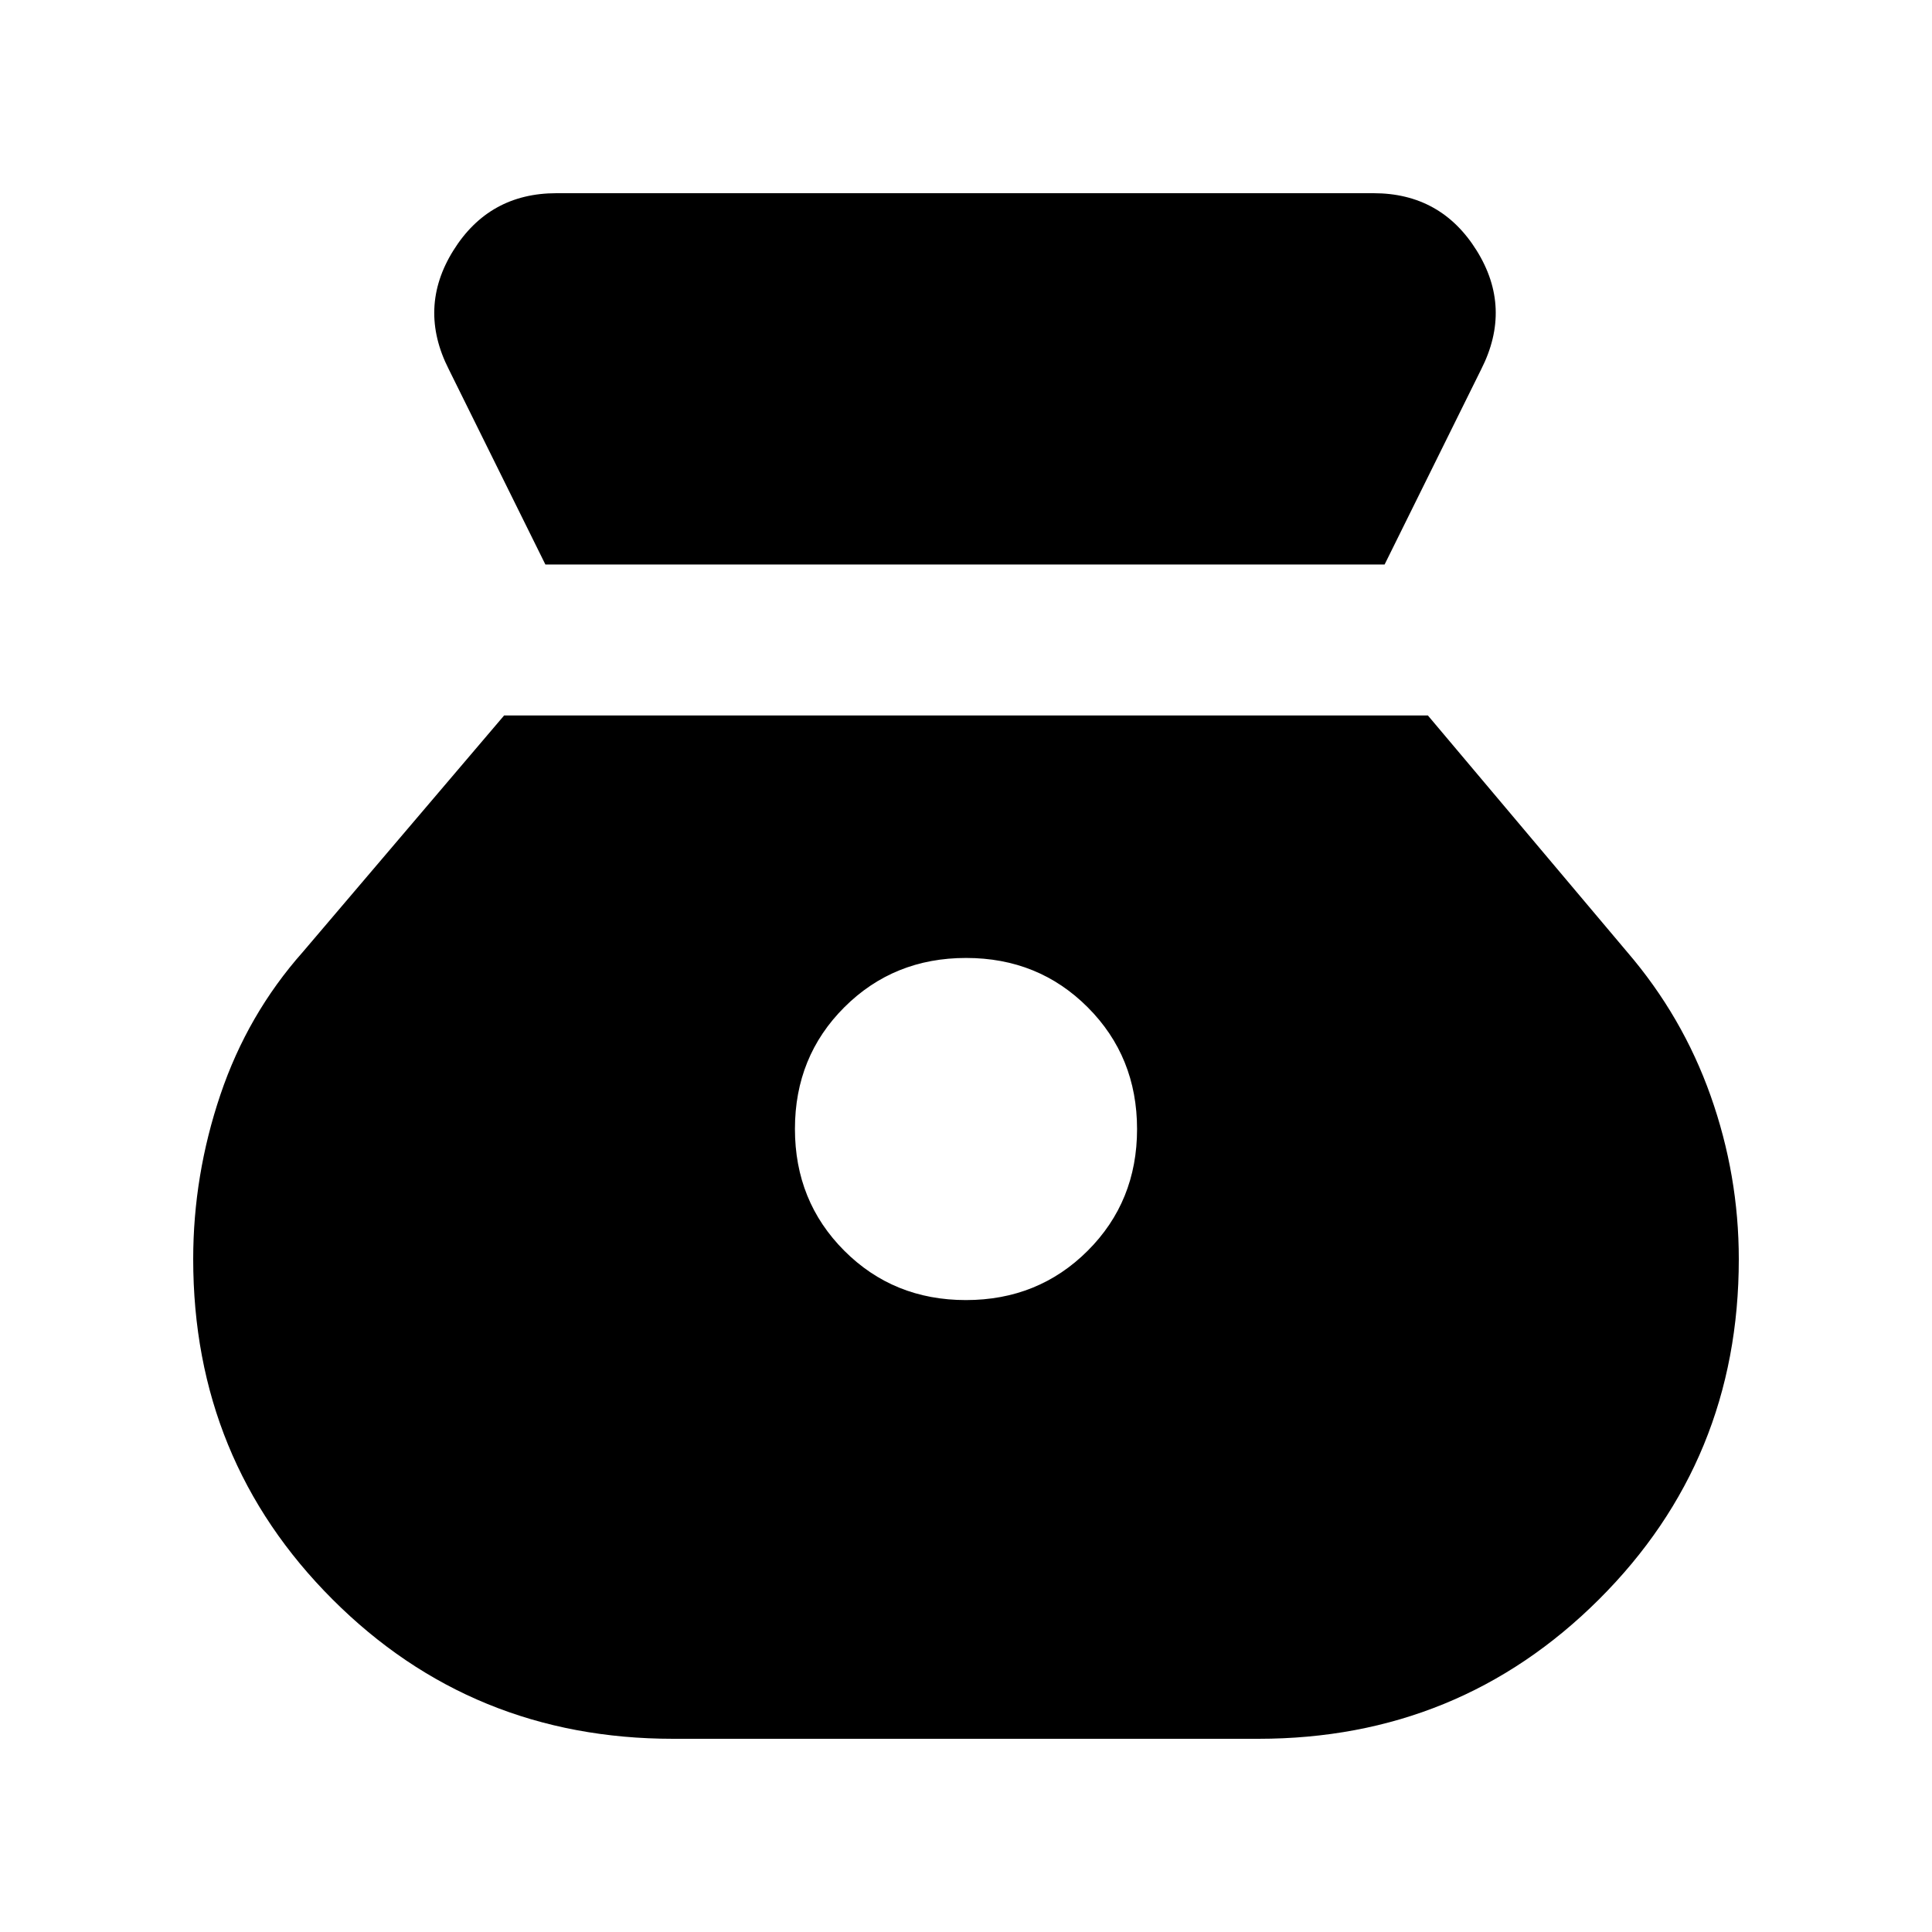 <svg xmlns="http://www.w3.org/2000/svg" height="24" viewBox="0 -960 960 960" width="24"><path d="M479.96-314q-35.96 0-60.46-24.54-24.5-24.55-24.5-60.5 0-35.96 24.54-60.46 24.55-24.5 60.5-24.5 35.96 0 60.46 24.54 24.5 24.55 24.5 60.5 0 35.96-24.54 60.46-24.55 24.5-60.5 24.5ZM271-679.5h417l48-97q15.5-30.5-2.25-59T682.5-864h-406q-33.5 0-51.25 28.5t-2.25 59l48 97ZM334.5-96h290.76Q725-96 794.5-165.25 864-234.5 864-334.33q0-41.67-14-81.17T808.5-487l-99-117.5h-459L150.5-487q-27.5 31-41 71T96-334.33q0 99.83 69.25 169.08Q234.5-96 334.5-96Z"/></svg>